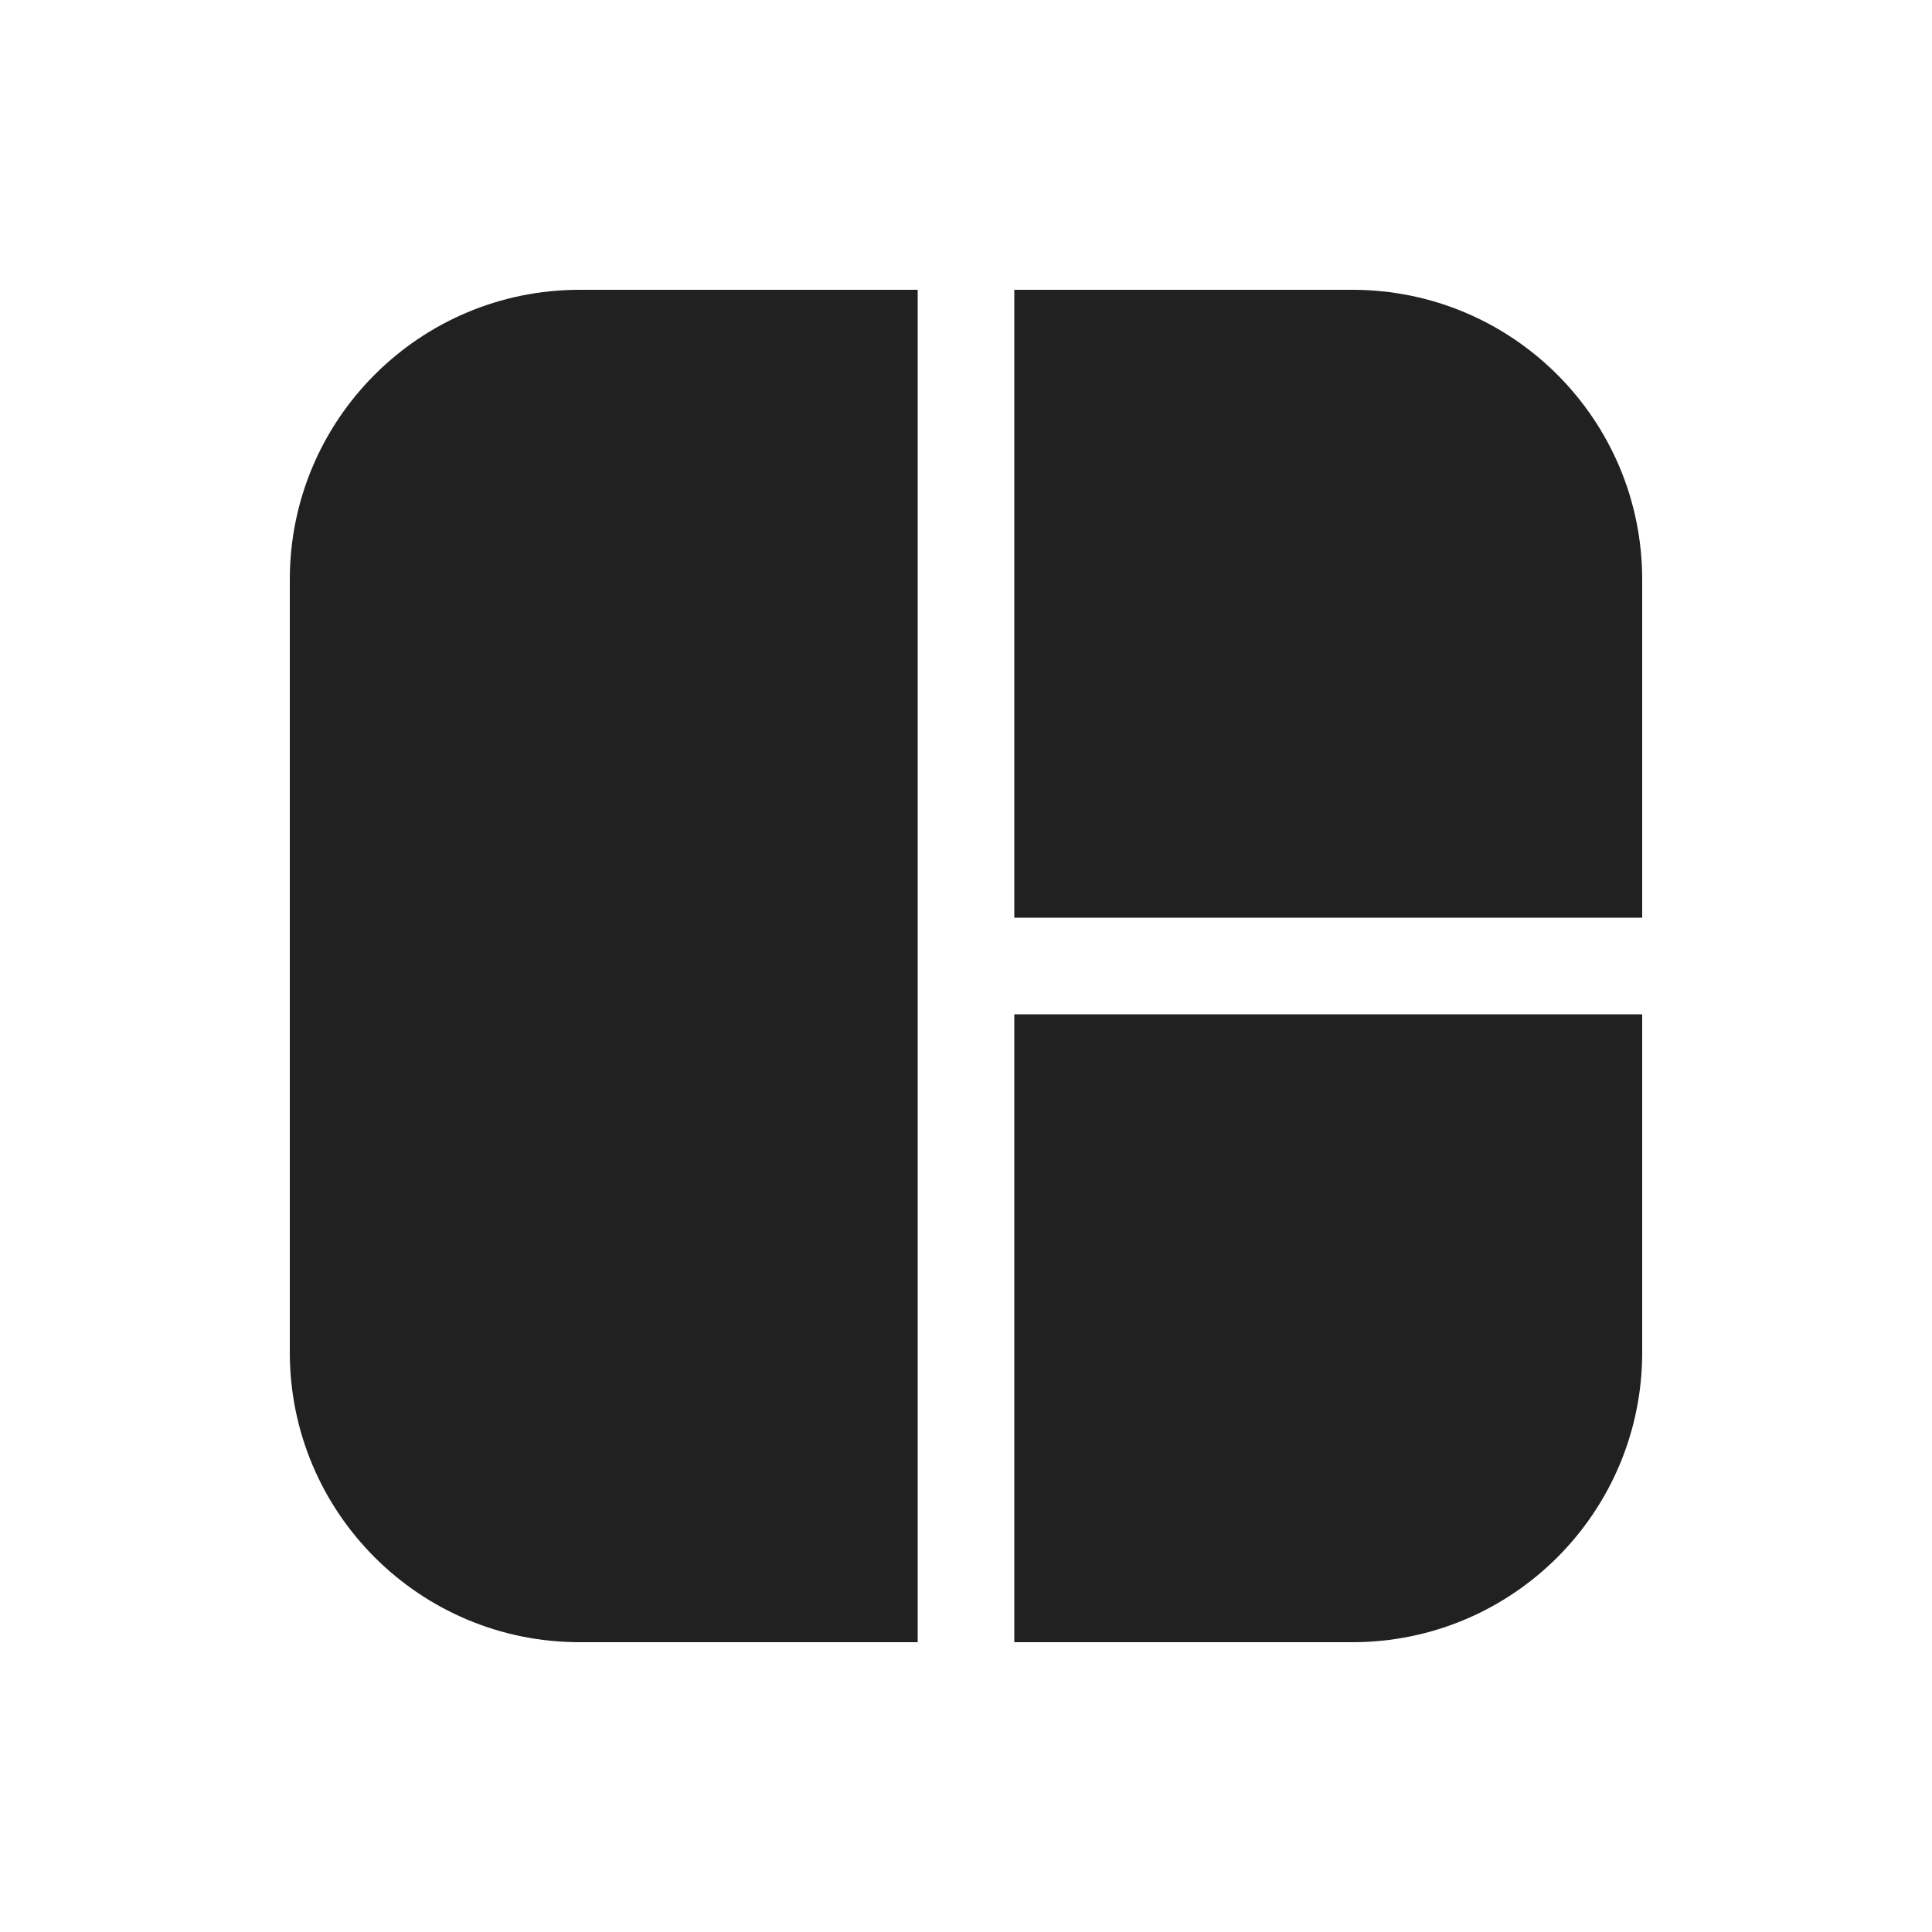 <svg width="20" height="20" viewBox="0 0 20 20" fill="none" xmlns="http://www.w3.org/2000/svg">
<path d="M14 17H10.5V10.5H17V14C17 15.657 15.657 17 14 17ZM17 9.5H10.5V3H14C15.657 3 17 4.343 17 6V9.5ZM6 3H9.5V17H6C4.343 17 3 15.657 3 14V6C3 4.343 4.343 3 6 3Z" fill="#212121"/>
</svg>
